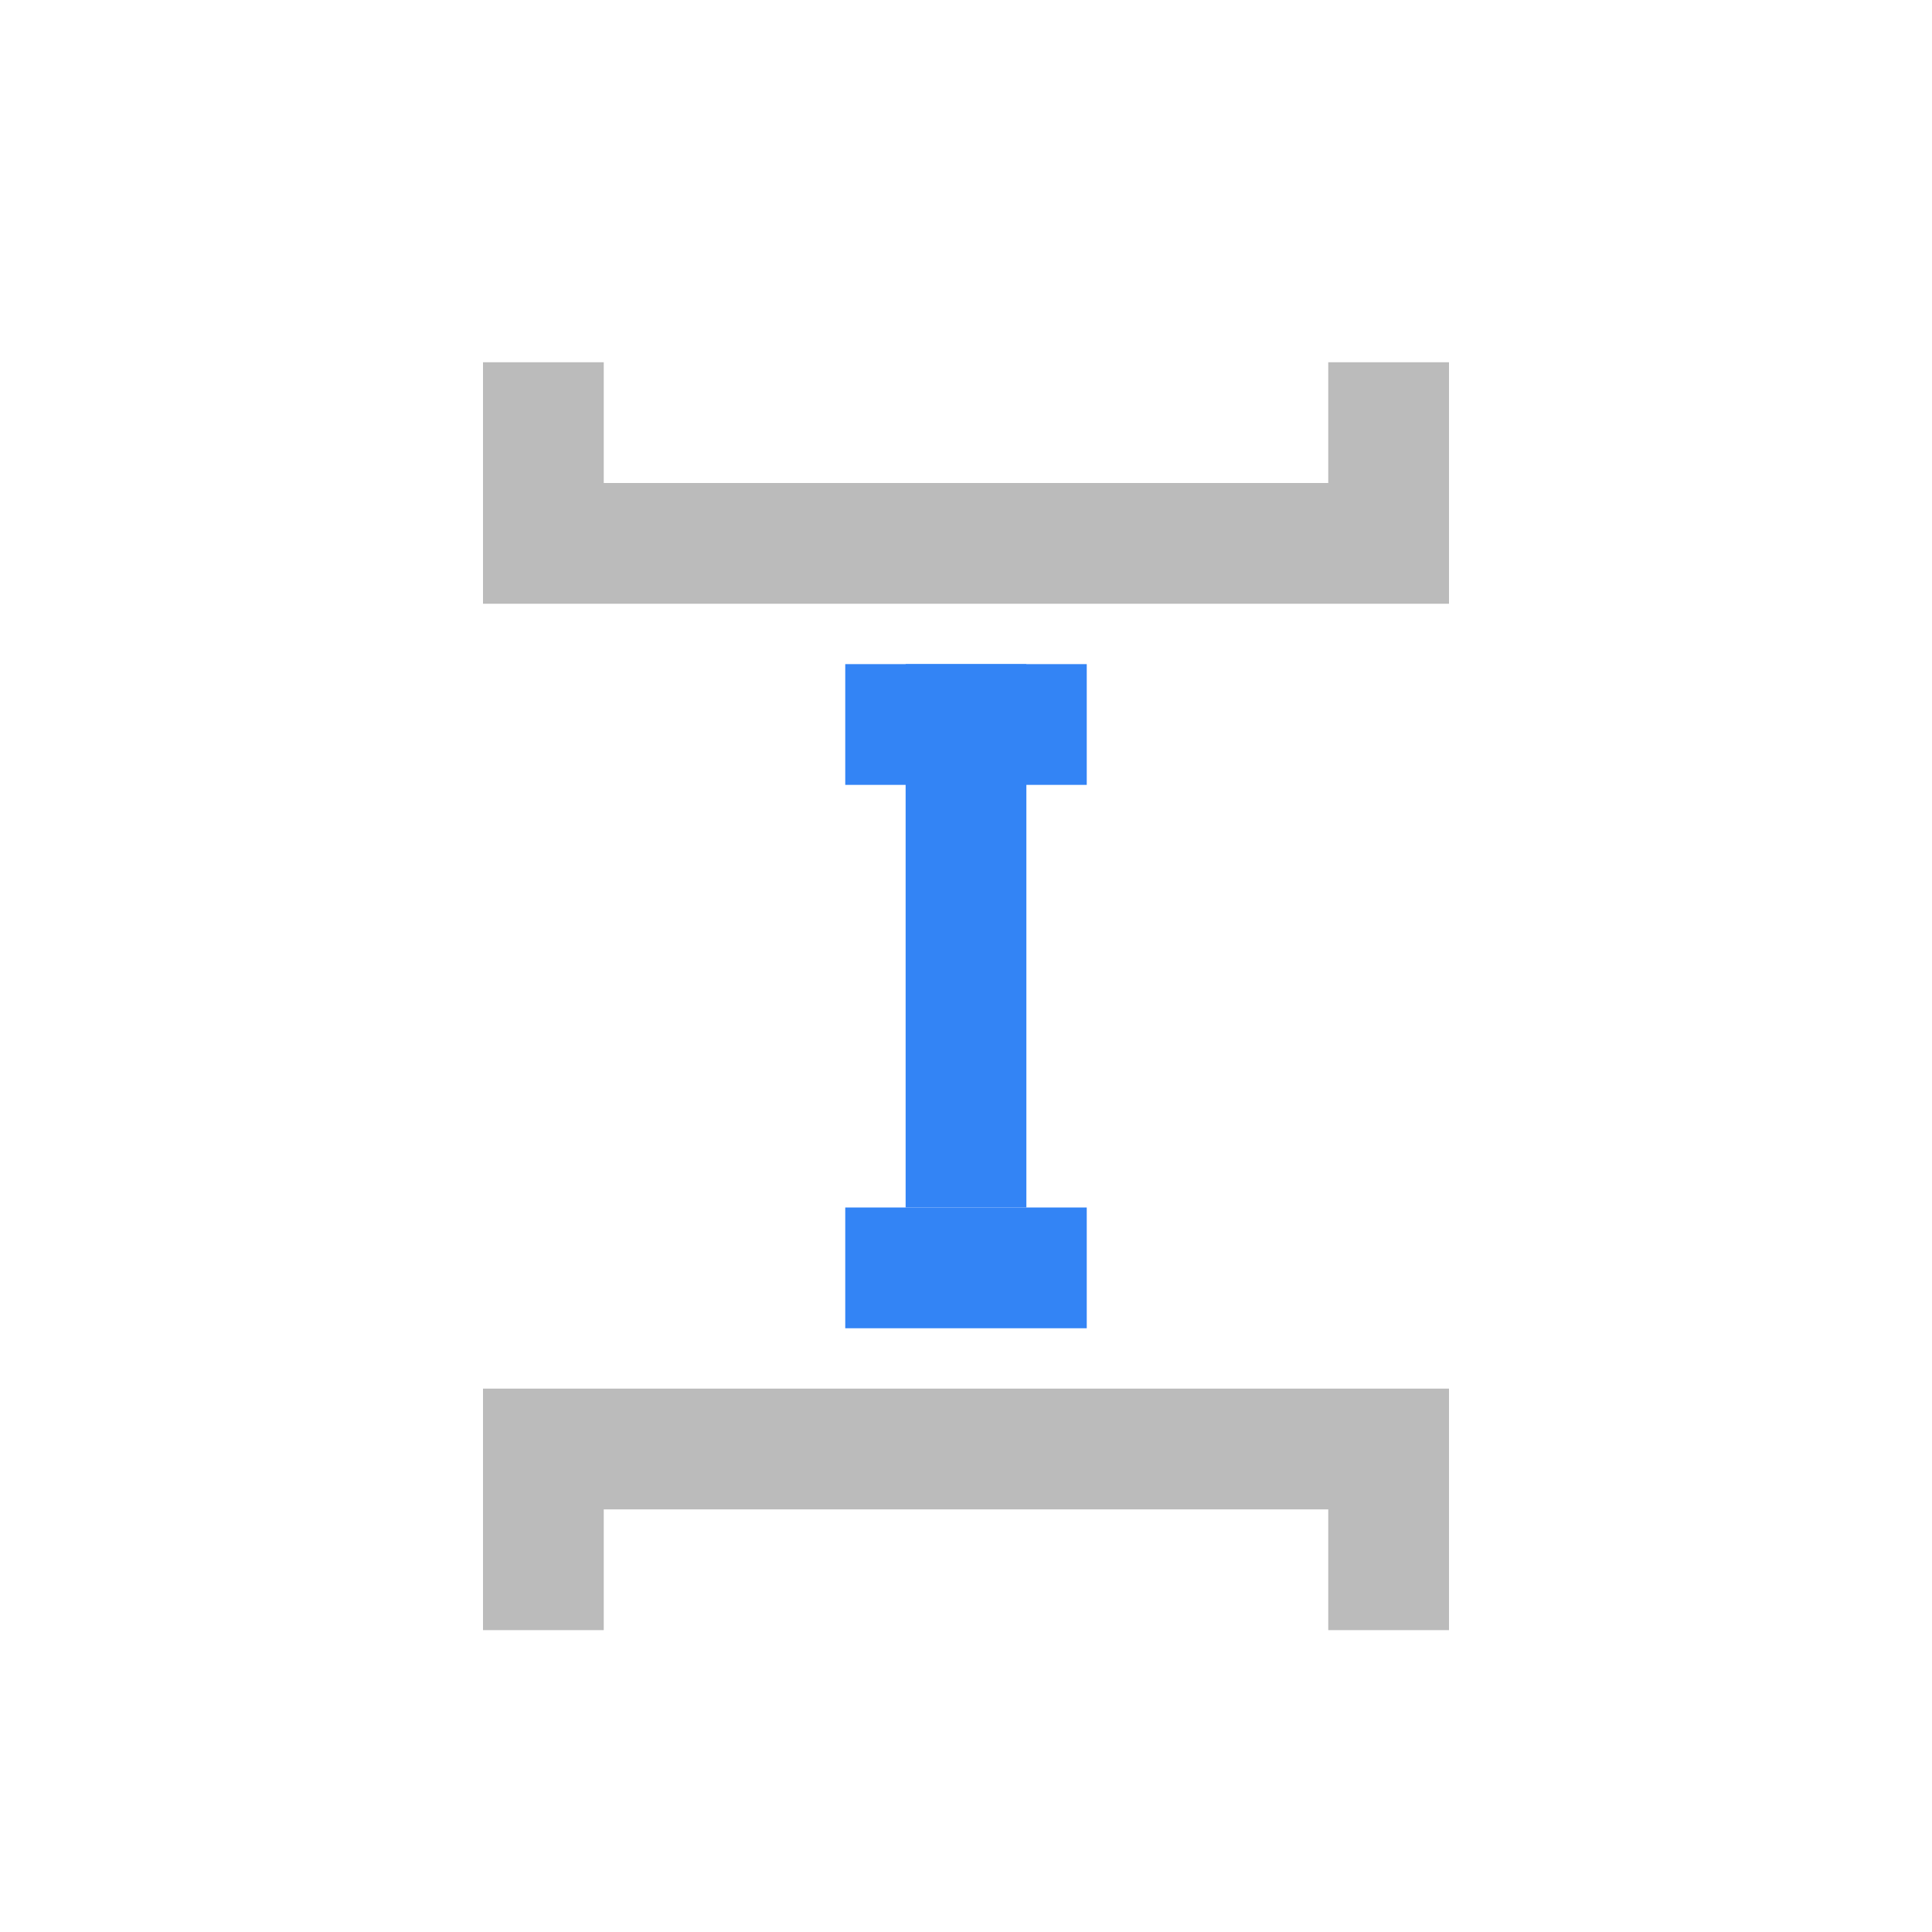 <svg xmlns="http://www.w3.org/2000/svg" width="32" height="32" viewBox="0 0 32 32">
  <g fill="none" fill-rule="evenodd" transform="translate(8 6)">
    <g fill="#3384F5" fill-rule="nonzero" transform="translate(6 5)">
      <rect width="2" height="9" x="1"/>
      <rect width="4" height="2" y="9"/>
      <rect width="4" height="2"/>
    </g>
    <path fill="#BBB" d="M8,8 L8,-4 L6,-4 L6,-6 L10,-6 L10,10 L6,10 L6,8 L8,8 Z" transform="rotate(90 8 2)"/>
    <path fill="#BBB" d="M8,25 L8,13 L6,13 L6,11 L10,11 L10,27 L6,27 L6,25 L8,25 Z" transform="matrix(0 -1 -1 0 27 27)"/>
  </g>
</svg>
